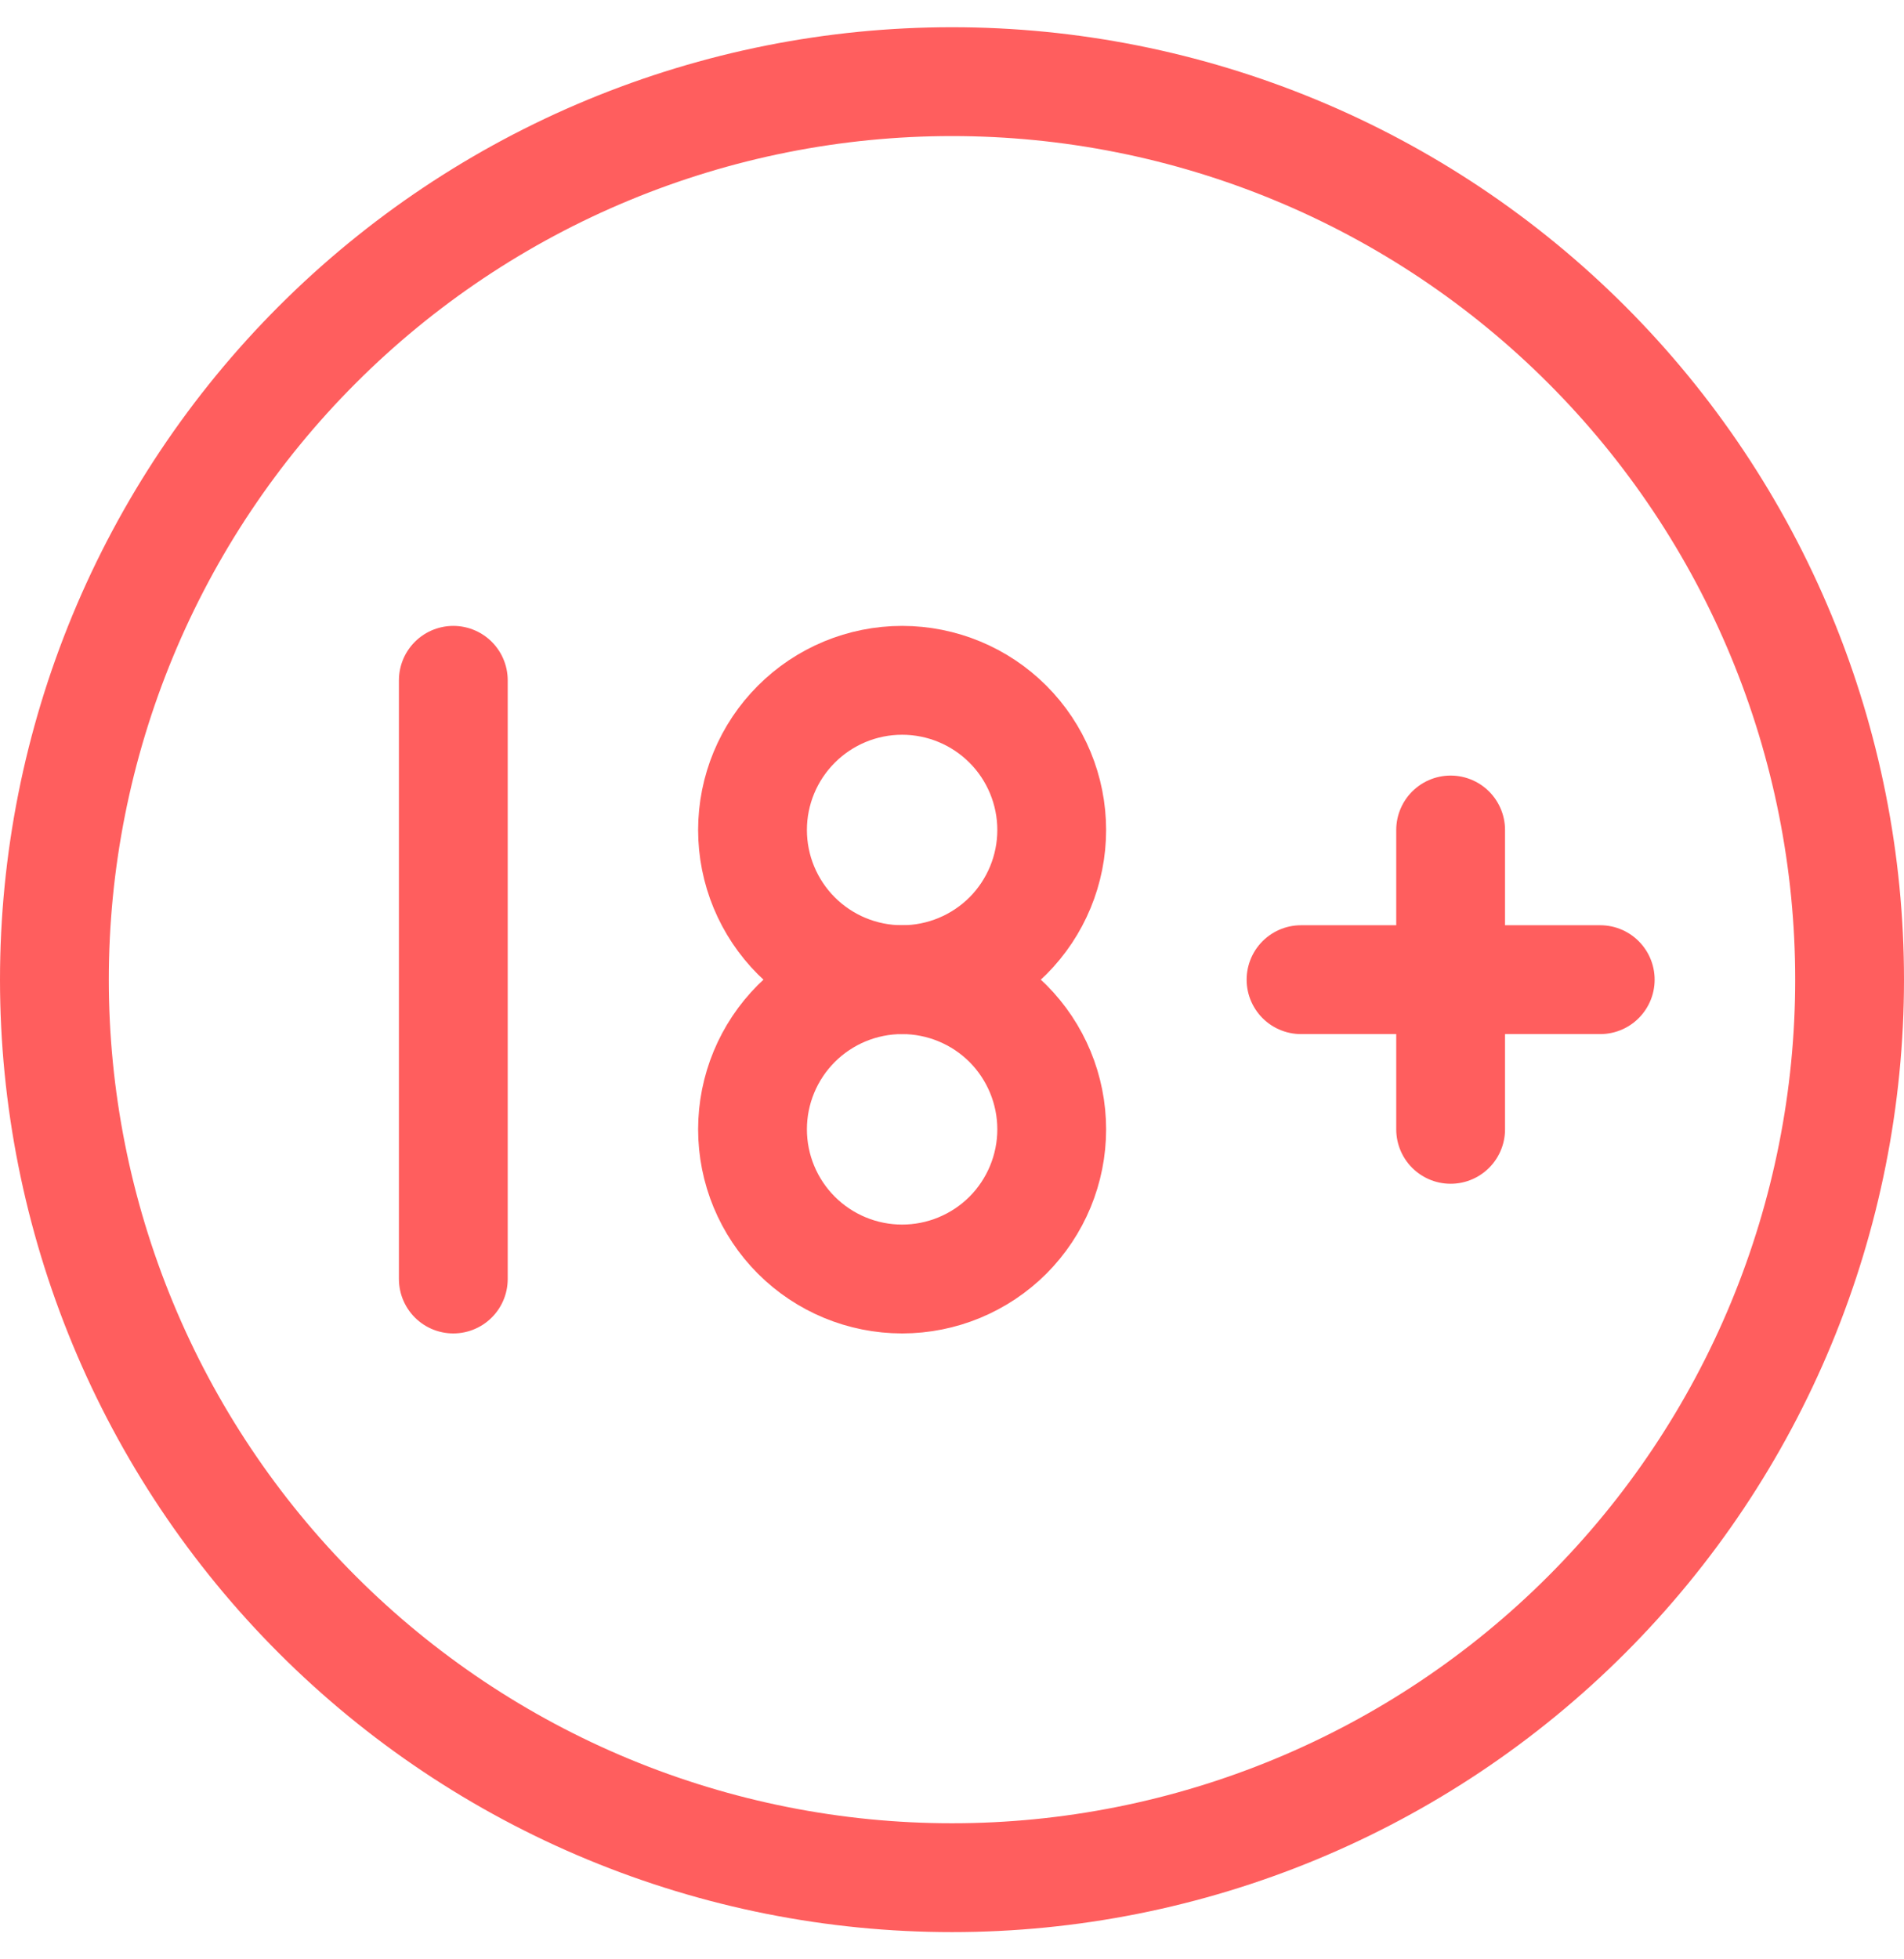 <svg width="35" height="36" viewBox="0 0 35 36" fill="none" xmlns="http://www.w3.org/2000/svg">
<path d="M1 18C1 20.167 1.427 22.312 2.256 24.314C3.085 26.316 4.301 28.135 5.833 29.667C7.365 31.199 9.184 32.415 11.186 33.244C13.188 34.073 15.333 34.5 17.5 34.5C19.667 34.5 21.812 34.073 23.814 33.244C25.816 32.415 27.635 31.199 29.167 29.667C30.699 28.135 31.915 26.316 32.744 24.314C33.573 22.312 34 20.167 34 18C34 15.833 33.573 13.688 32.744 11.686C31.915 9.684 30.699 7.865 29.167 6.333C27.635 4.801 25.816 3.585 23.814 2.756C21.812 1.927 19.667 1.5 17.5 1.5C15.333 1.5 13.188 1.927 11.186 2.756C9.184 3.585 7.365 4.801 5.833 6.333C4.301 7.865 3.085 9.684 2.256 11.686C1.427 13.688 1 15.833 1 18Z" stroke="#FF5E5E" stroke-width="2" stroke-linecap="round" stroke-linejoin="round"/>
<path d="M13.833 15.25C13.833 15.979 14.123 16.679 14.639 17.195C15.154 17.71 15.854 18 16.583 18C17.312 18 18.012 17.71 18.528 17.195C19.043 16.679 19.333 15.979 19.333 15.25C19.333 14.521 19.043 13.821 18.528 13.306C18.012 12.79 17.312 12.5 16.583 12.5C15.854 12.5 15.154 12.79 14.639 13.306C14.123 13.821 13.833 14.521 13.833 15.25Z" stroke="#FF5E5E" stroke-width="2" stroke-linecap="round" stroke-linejoin="round"/>
<path d="M8.333 23.5V12.5M23.916 18H29.416M26.666 15.25V20.75M13.833 20.75C13.833 21.479 14.123 22.179 14.639 22.695C15.154 23.21 15.854 23.5 16.583 23.5C17.312 23.5 18.012 23.21 18.528 22.695C19.043 22.179 19.333 21.479 19.333 20.75C19.333 20.021 19.043 19.321 18.528 18.805C18.012 18.29 17.312 18 16.583 18C15.854 18 15.154 18.29 14.639 18.805C14.123 19.321 13.833 20.021 13.833 20.75Z" stroke="#FF5E5E" stroke-width="2" stroke-linecap="round" stroke-linejoin="round"/>
</svg>

